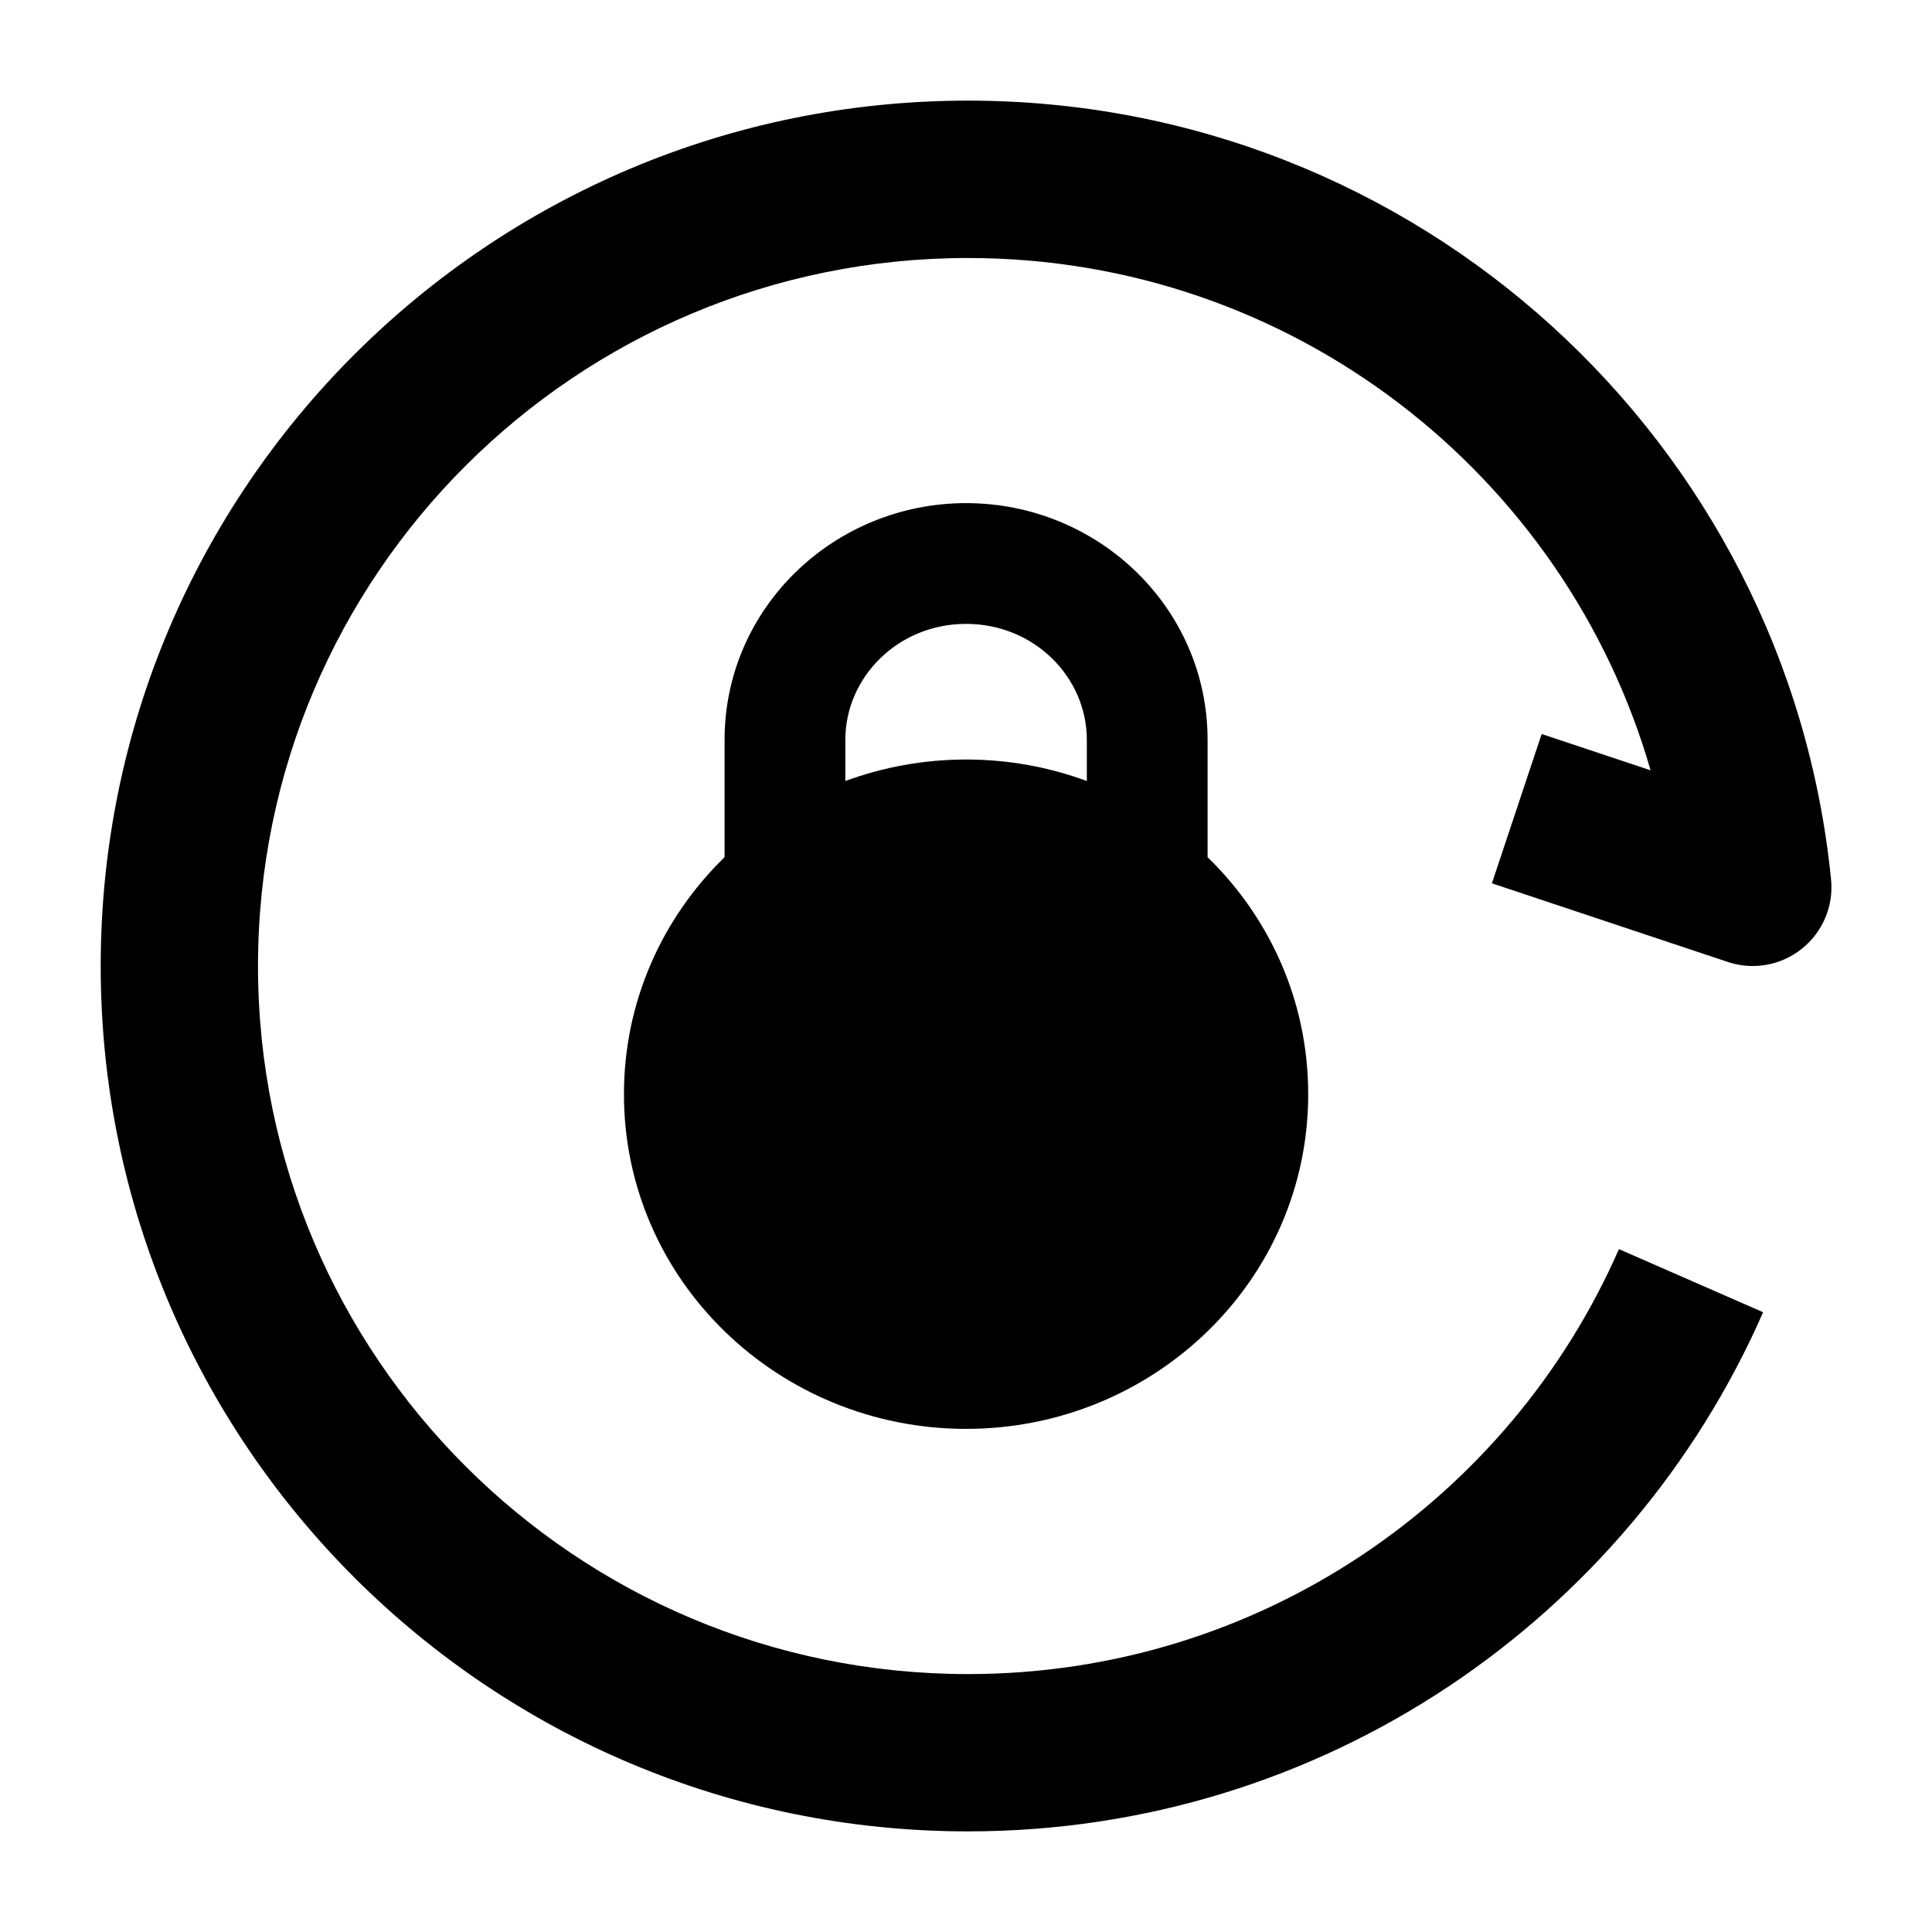 <svg width="24" height="24" viewBox="0 0 24 24" xmlns="http://www.w3.org/2000/svg">
    <path fill-rule="evenodd" clip-rule="evenodd" d="M12.001 6.25C10.364 6.25 9.001 7.548 9.001 9.191V10.648C8.231 11.398 7.751 12.436 7.751 13.593C7.751 15.908 9.673 17.75 12.001 17.75C14.329 17.75 16.251 15.908 16.251 13.593C16.251 12.436 15.772 11.398 15.001 10.648V9.191C15.001 7.548 13.639 6.25 12.001 6.25ZM12.001 9.435C11.475 9.435 10.969 9.53 10.501 9.702V9.191C10.501 8.414 11.154 7.75 12.001 7.75C12.849 7.75 13.501 8.414 13.501 9.191V9.702C13.034 9.53 12.528 9.435 12.001 9.435Z"/>
    <path fill-rule="evenodd" clip-rule="evenodd" d="M12.025 3.205C7.152 3.205 3.205 7.145 3.205 12C3.205 16.855 7.152 20.796 12.025 20.796C15.641 20.796 18.75 18.625 20.111 15.517L21.902 16.301C20.239 20.096 16.443 22.75 12.025 22.75C6.077 22.75 1.251 17.939 1.251 12C1.251 6.061 6.077 1.25 12.025 1.25C17.61 1.25 22.205 5.491 22.746 10.926C22.779 11.256 22.642 11.579 22.383 11.786C22.125 11.993 21.779 12.055 21.464 11.95L18.533 10.973L19.151 9.118L20.504 9.569C19.447 5.896 16.052 3.205 12.025 3.205Z"/>
</svg>
